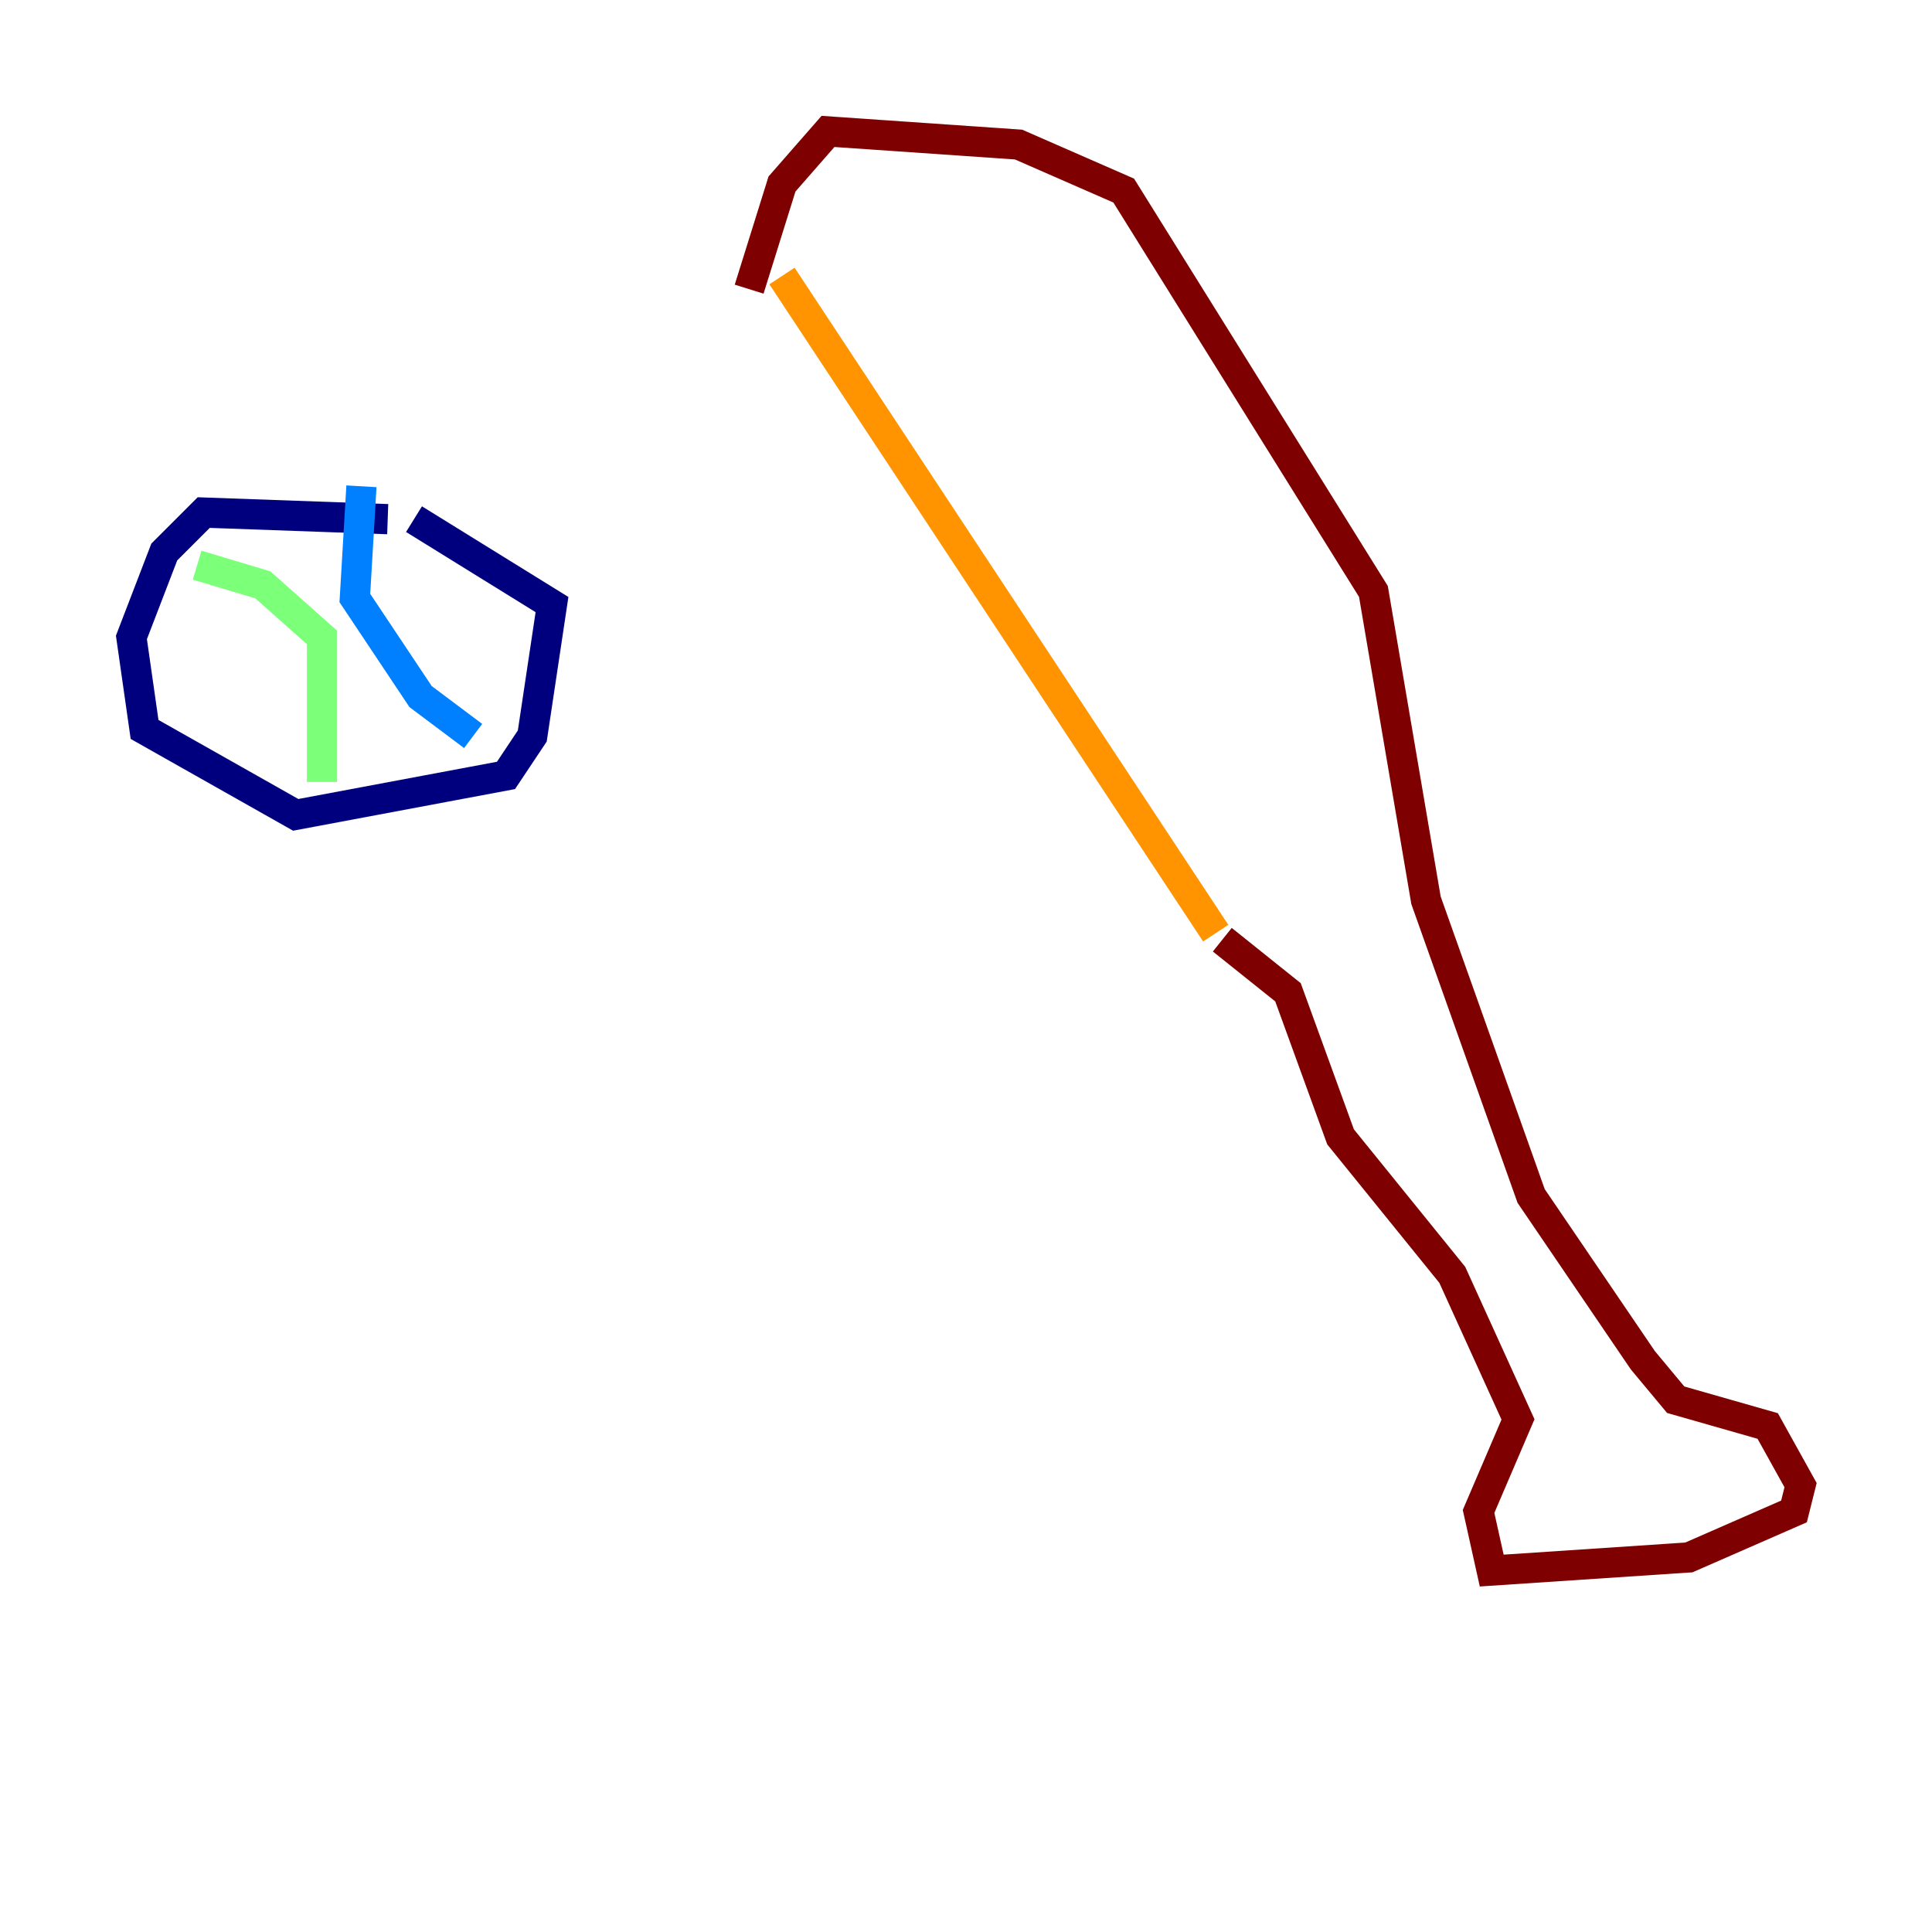 <?xml version="1.0" encoding="utf-8" ?>
<svg baseProfile="tiny" height="128" version="1.2" viewBox="0,0,128,128" width="128" xmlns="http://www.w3.org/2000/svg" xmlns:ev="http://www.w3.org/2001/xml-events" xmlns:xlink="http://www.w3.org/1999/xlink"><defs /><polyline fill="none" points="25.687,34.395 13.497,33.959 10.884,36.571 8.707,42.231 9.578,48.327 19.592,53.986 33.524,51.374 35.265,48.762 36.571,40.054 27.429,34.395" stroke="#00007f" stroke-width="2" /><polyline fill="none" points="23.946,32.218 23.51,39.619 27.864,46.15 31.347,48.762" stroke="#0080ff" stroke-width="2" /><polyline fill="none" points="13.061,37.442 17.415,38.748 21.333,42.231 21.333,51.809" stroke="#7cff79" stroke-width="2" /><polyline fill="none" points="51.809,18.286 80.544,61.823" stroke="#ff9400" stroke-width="2" /><polyline fill="none" points="49.633,19.157 51.809,12.191 54.857,8.707 67.483,9.578 74.449,12.626 90.993,39.184 94.476,59.646 101.442,79.238 108.844,90.122 111.02,92.735 117.116,94.476 119.293,98.395 118.857,100.136 111.891,103.184 98.83,104.054 97.959,100.136 100.571,94.041 96.218,84.463 88.816,75.32 85.333,65.742 80.98,62.258" stroke="#7f0000" stroke-width="2" /></svg>